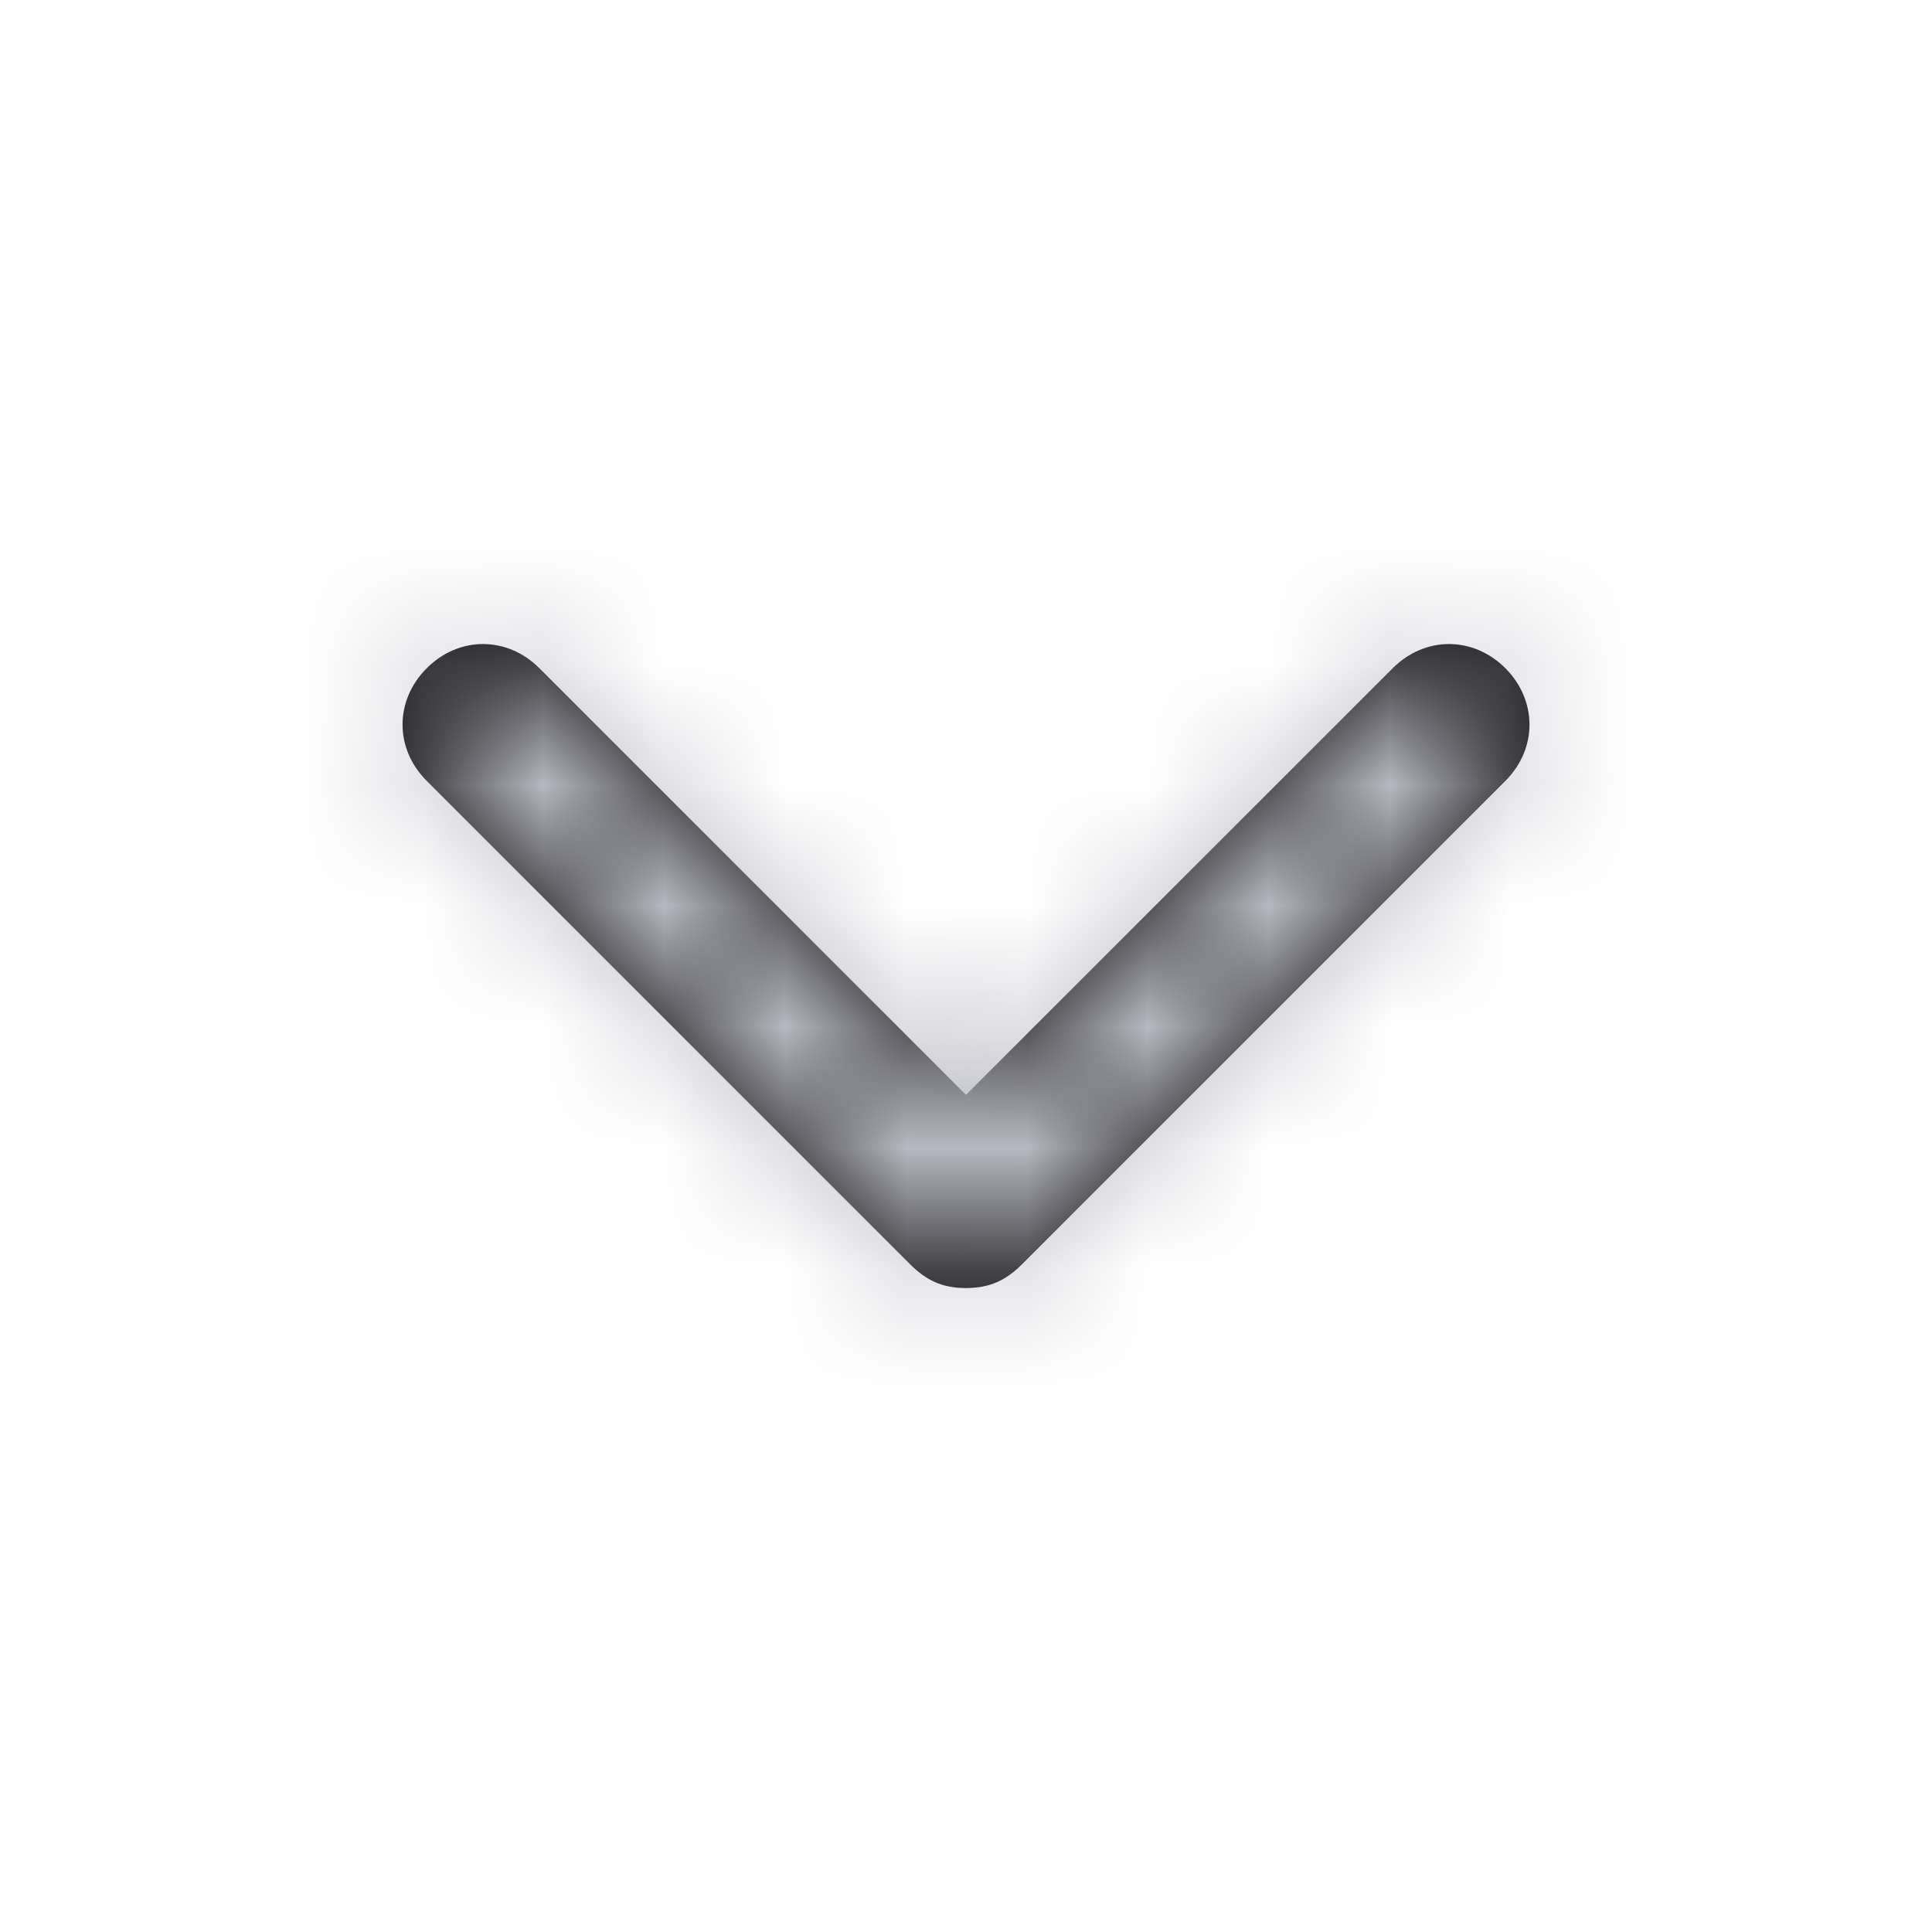 <svg width="16" height="16" viewBox="0 0 16 16" fill="none" xmlns="http://www.w3.org/2000/svg">
<path d="M12.467 6.467L8.467 10.467C8.334 10.601 8.2 10.667 8 10.667C7.8 10.667 7.667 10.601 7.534 10.467L3.534 6.467C3.267 6.201 3.267 5.801 3.534 5.534C3.8 5.267 4.2 5.267 4.467 5.534L8 9.067L11.534 5.534C11.8 5.267 12.2 5.267 12.467 5.534C12.733 5.801 12.733 6.201 12.467 6.467Z" fill="black"/>
<mask id="mask0_13250_30477" style="mask-type:alpha" maskUnits="userSpaceOnUse" x="3" y="5" width="10" height="6">
<path d="M12.467 6.467L8.467 10.467C8.334 10.601 8.2 10.667 8 10.667C7.8 10.667 7.667 10.601 7.534 10.467L3.534 6.467C3.267 6.201 3.267 5.801 3.534 5.534C3.8 5.267 4.2 5.267 4.467 5.534L8 9.067L11.534 5.534C11.8 5.267 12.2 5.267 12.467 5.534C12.733 5.801 12.733 6.201 12.467 6.467Z" fill="white"/>
</mask>
<g mask="url(#mask0_13250_30477)">
<rect width="16" height="16" fill="#B9B9C3"/>
</g>
</svg>
